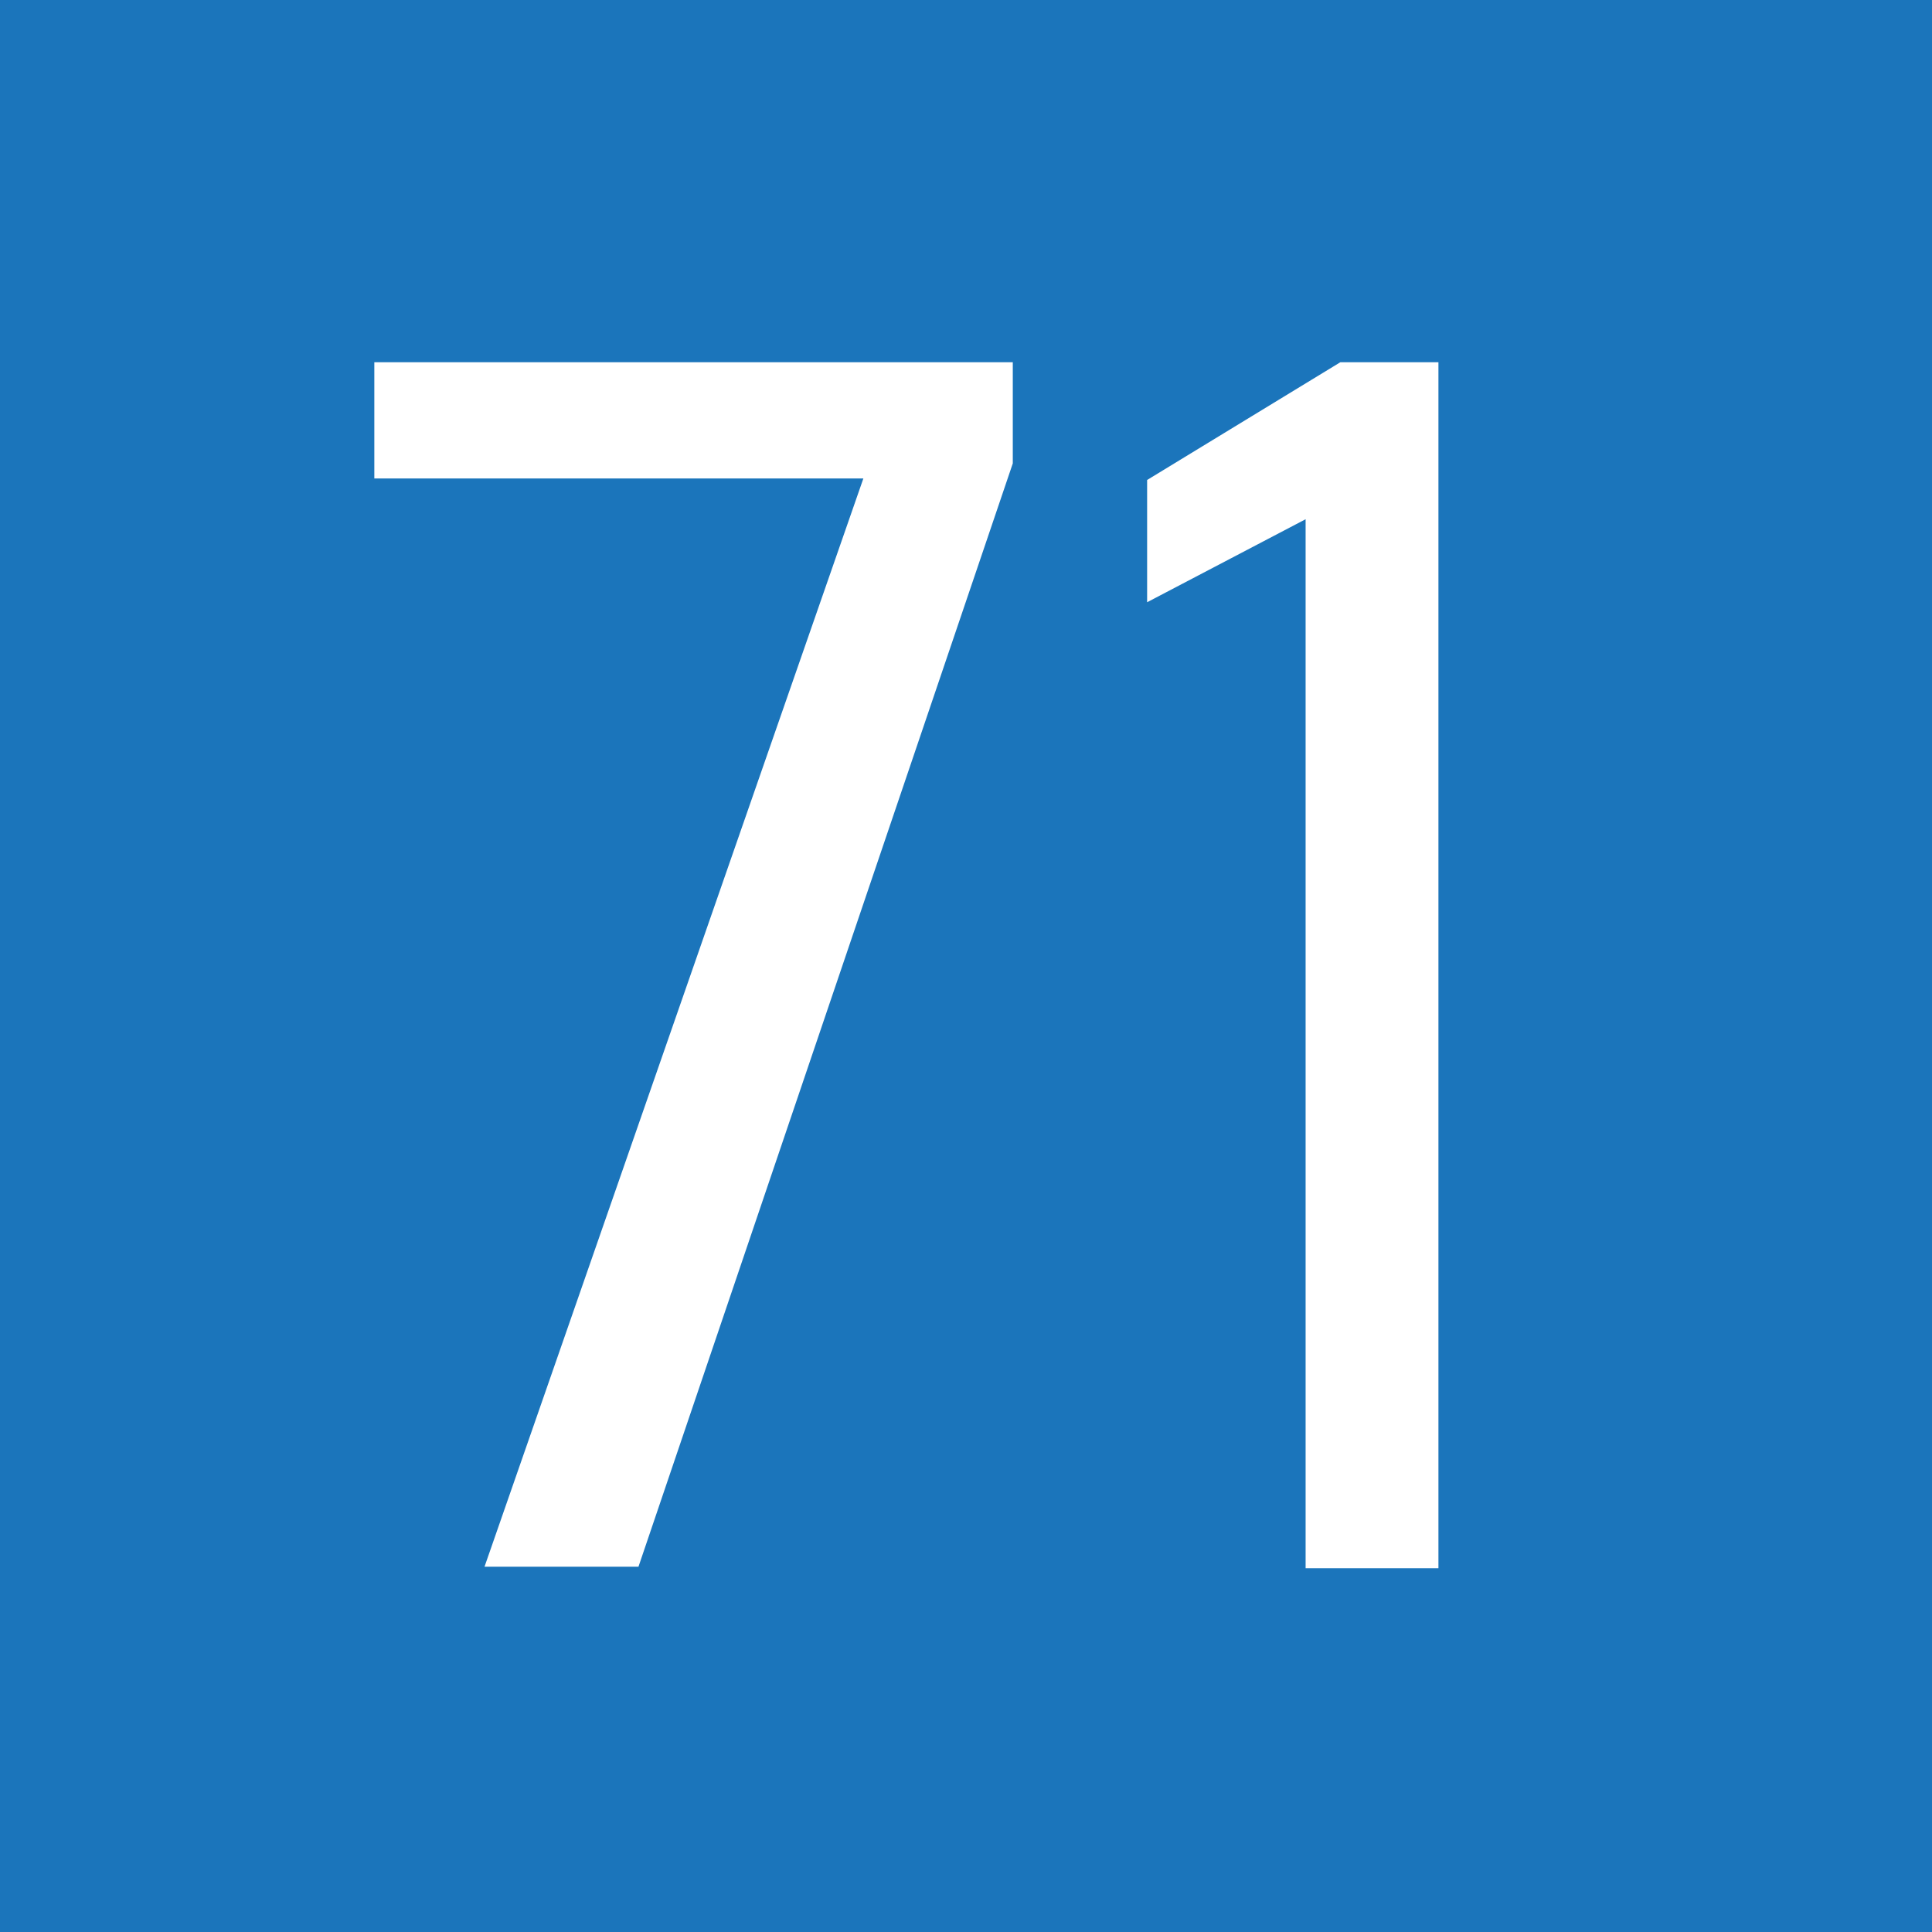 <svg width="128" height="128" xmlns="http://www.w3.org/2000/svg">
<style type="text/css">
	.st0{fill:#1B75BB;}
	.st1{fill:#FFFFFF;}
</style>
<rect x="0" class="st0" width="128" height="128"/>
<path class="st1" d="M57.2,31.7H24.8V24h42.3v6.7l-24.8,73.1H32.1L57.2,31.7z"/>
<path class="st1" d="M86.5,34.4l-10.5,5.5v-8.1L88.8,24h6.5v79.9h-8.8V34.4z"/>
</svg>
